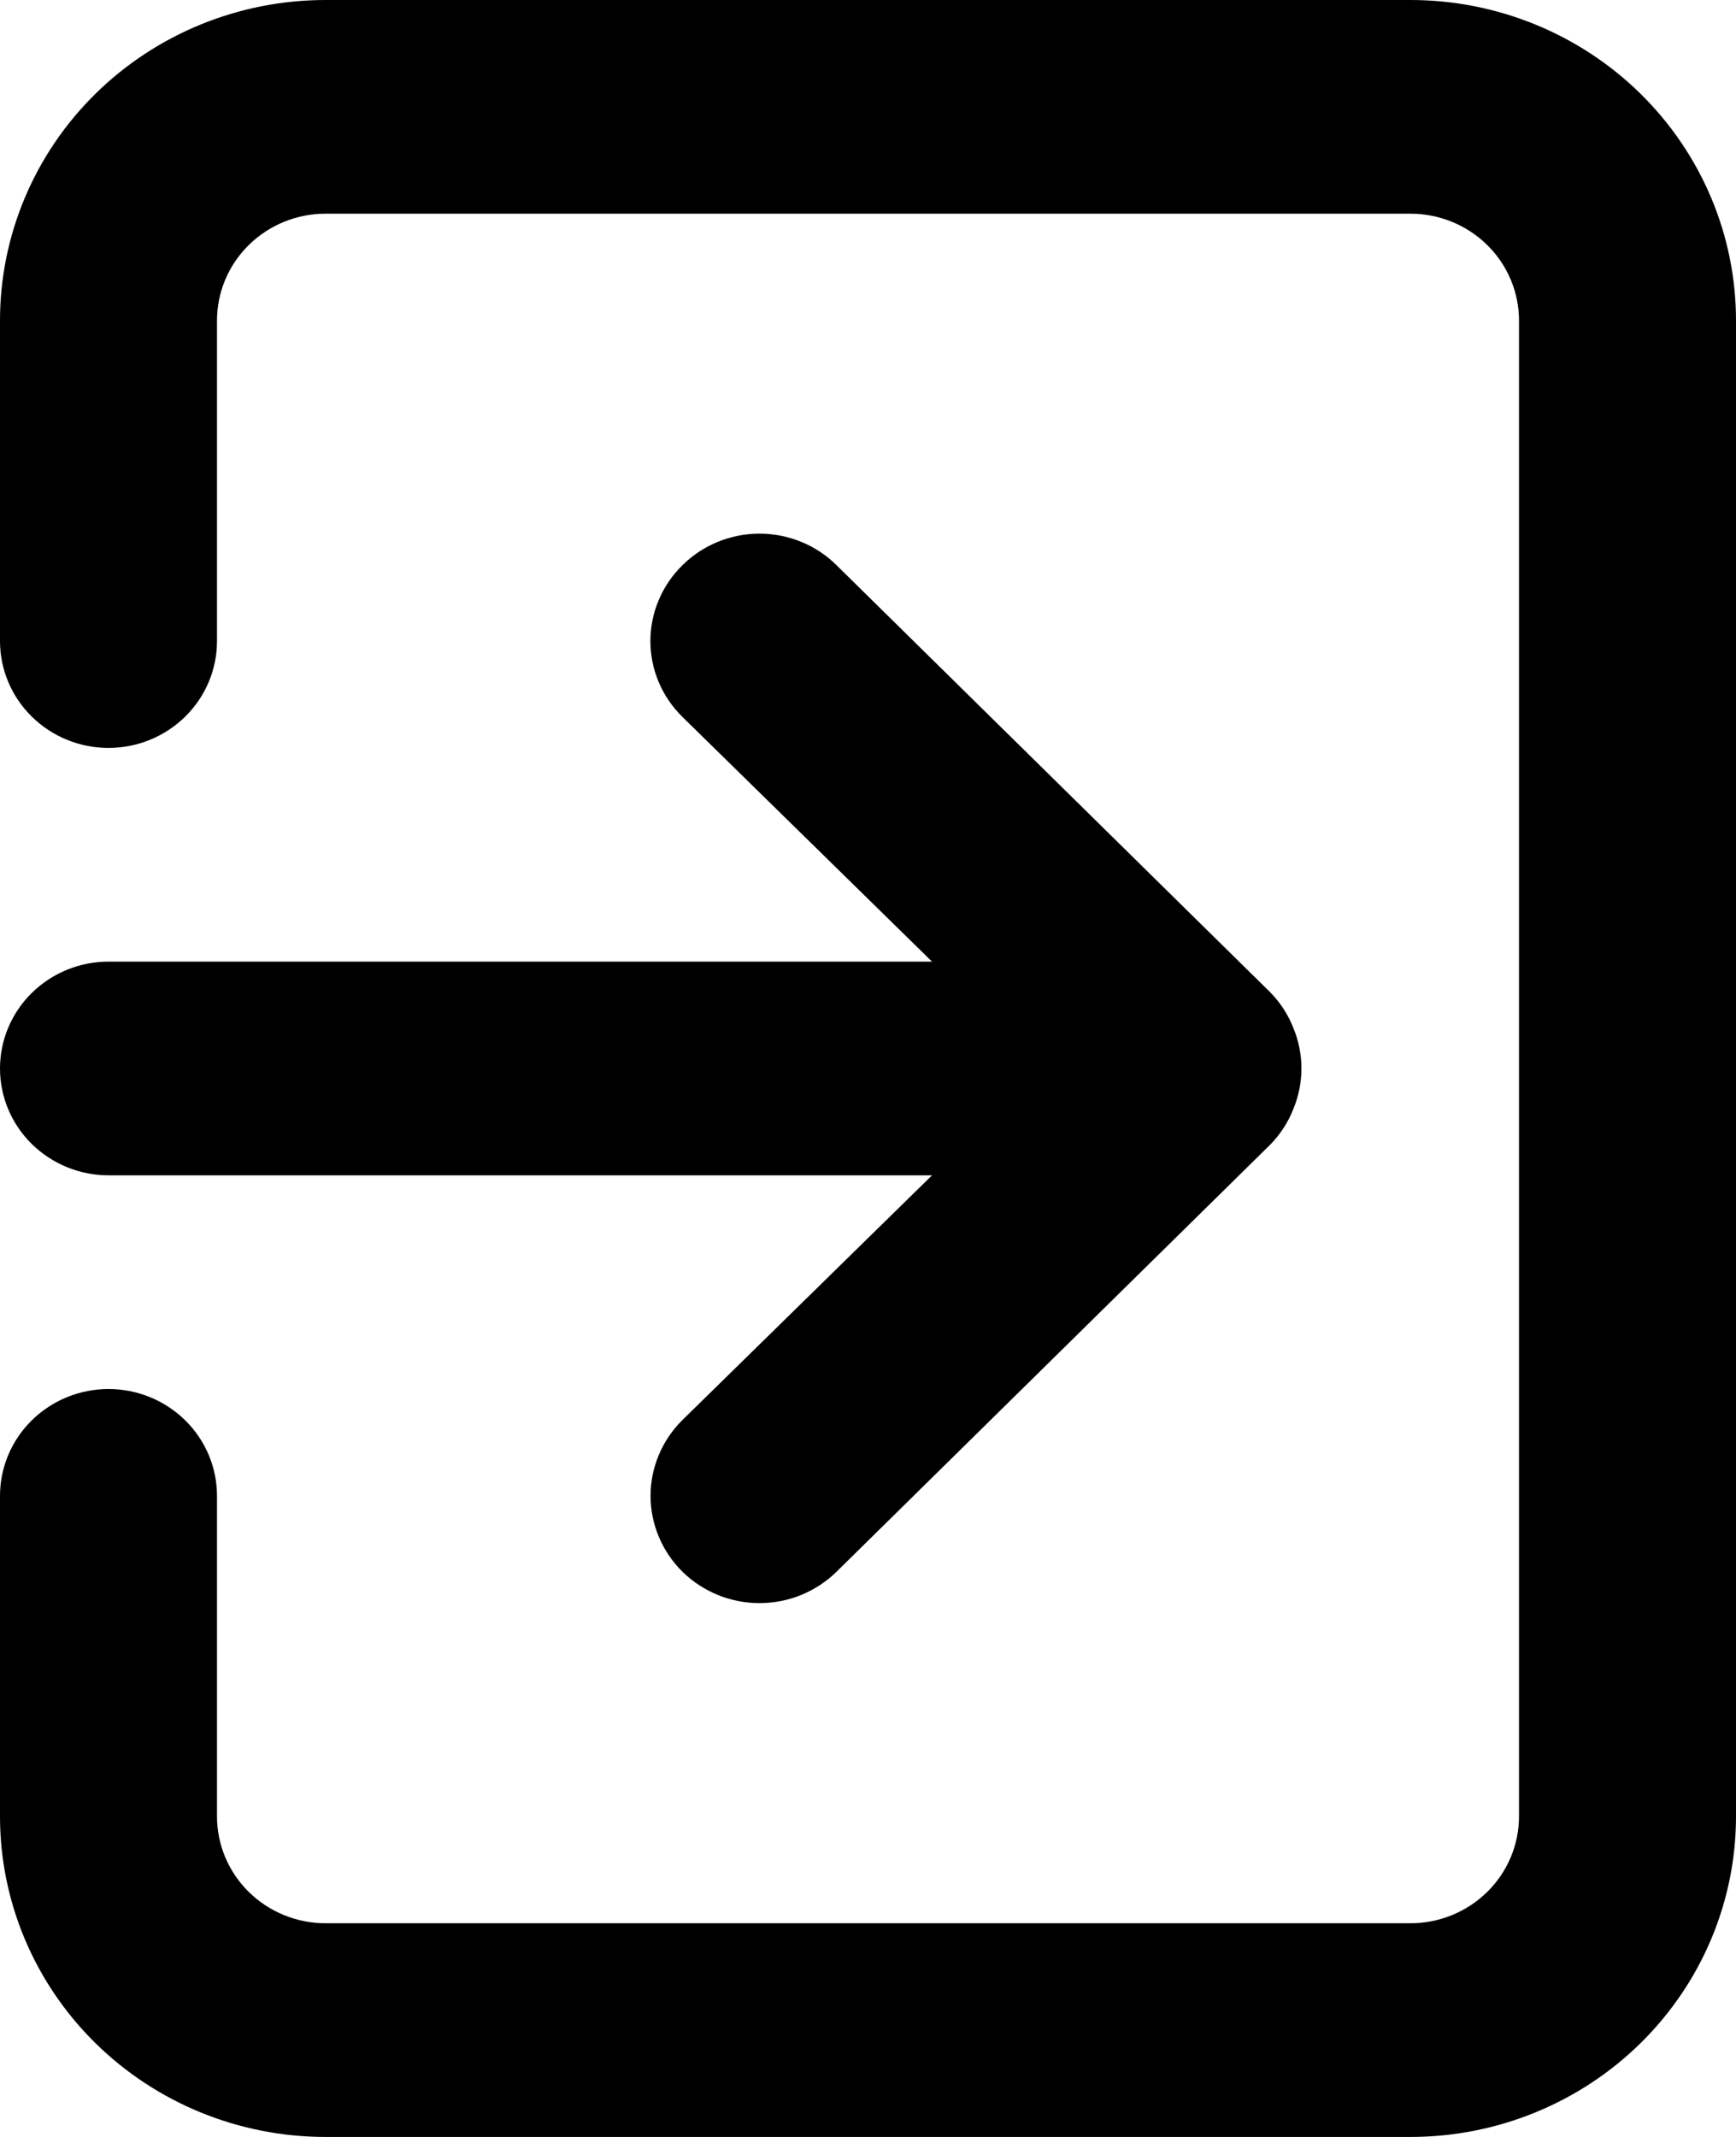 <svg width="26" height="32" viewBox="0 0 26 32" xmlns="http://www.w3.org/2000/svg">
<path d="M5.08584e-07 16C5.45682e-07 16.424 0.171 16.831 0.476 17.131C0.781 17.431 1.194 17.6 1.625 17.6L13.959 17.6L10.221 21.264C10.07 21.413 9.95 21.59 9.868 21.785C9.786 21.98 9.743 22.189 9.743 22.4C9.743 22.611 9.786 22.82 9.868 23.015C9.95 23.21 10.07 23.387 10.221 23.536C10.373 23.685 10.553 23.803 10.751 23.884C10.949 23.965 11.161 24.006 11.375 24.006C11.589 24.006 11.801 23.965 11.999 23.884C12.197 23.803 12.377 23.685 12.529 23.536L19.029 17.136C19.177 16.984 19.293 16.804 19.37 16.608C19.532 16.218 19.532 15.781 19.37 15.392C19.293 15.196 19.177 15.016 19.029 14.864L12.529 8.464C12.378 8.314 12.198 8.195 12 8.114C11.802 8.033 11.589 7.991 11.375 7.991C11.161 7.991 10.948 8.033 10.75 8.114C10.552 8.195 10.372 8.314 10.221 8.464C10.069 8.613 9.948 8.79 9.866 8.985C9.783 9.18 9.741 9.389 9.741 9.6C9.741 9.811 9.783 10.02 9.866 10.215C9.948 10.41 10.069 10.587 10.221 10.736L13.959 14.4L1.625 14.4C1.194 14.4 0.781 14.569 0.476 14.869C0.171 15.169 4.71487e-07 15.576 5.08584e-07 16ZM4.875 32L21.125 32C22.418 32 23.658 31.494 24.572 30.594C25.486 29.694 26 28.473 26 27.2L26 4.8C26 3.527 25.486 2.306 24.572 1.406C23.658 0.506 22.418 -2.54787e-06 21.125 -2.43484e-06L4.875 -1.01422e-06C3.582 -9.01185e-07 2.342 0.506 1.428 1.406C0.514 2.306 -5.81844e-07 3.527 -4.70551e-07 4.8L-5.09217e-08 9.6C-1.38242e-08 10.024 0.171 10.431 0.476 10.731C0.781 11.031 1.194 11.2 1.625 11.2C2.056 11.2 2.469 11.031 2.774 10.731C3.079 10.431 3.25 10.024 3.25 9.6L3.25 4.8C3.25 4.376 3.421 3.969 3.726 3.669C4.031 3.369 4.444 3.2 4.875 3.2L21.125 3.2C21.556 3.2 21.969 3.369 22.274 3.669C22.579 3.969 22.75 4.376 22.75 4.8L22.75 27.2C22.75 27.624 22.579 28.031 22.274 28.331C21.969 28.631 21.556 28.8 21.125 28.8L4.875 28.8C4.444 28.8 4.031 28.631 3.726 28.331C3.421 28.031 3.25 27.624 3.25 27.2L3.25 22.4C3.25 21.976 3.079 21.569 2.774 21.269C2.469 20.969 2.056 20.8 1.625 20.8C1.194 20.8 0.781 20.969 0.476 21.269C0.171 21.569 1.03099e-06 21.976 1.06809e-06 22.4L1.48772e-06 27.2C1.59901e-06 28.473 0.514 29.694 1.428 30.594C2.342 31.494 3.582 32 4.875 32Z"/>
</svg>
